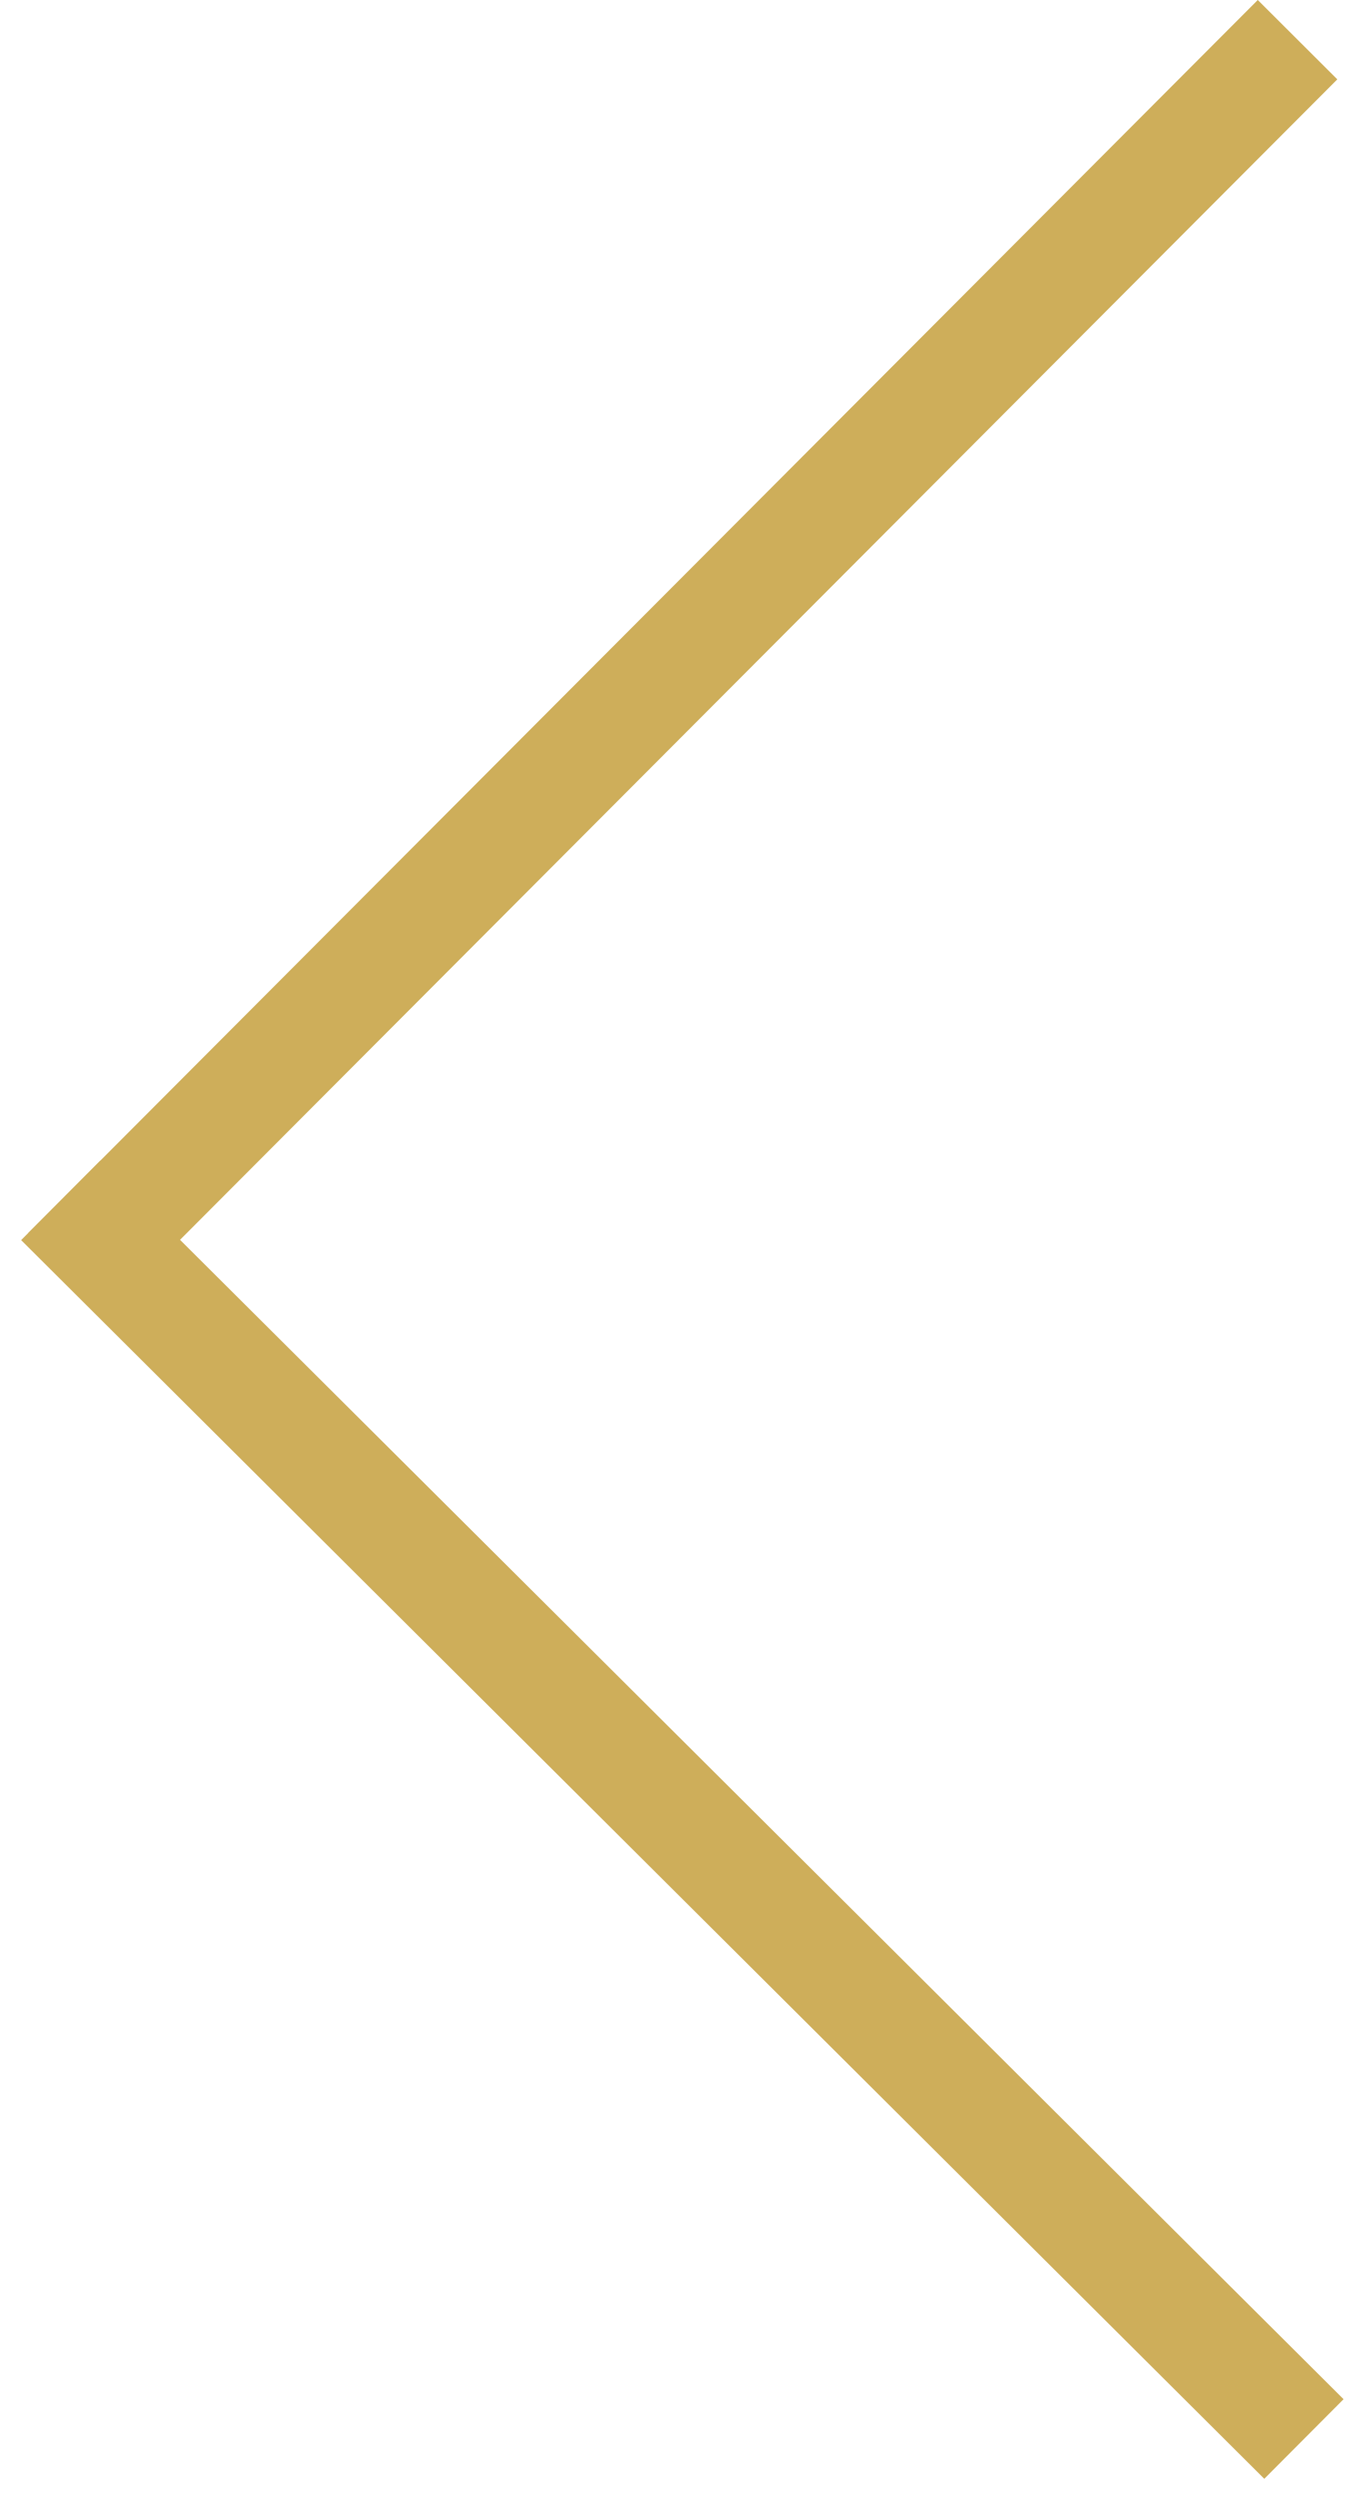 <svg width="48" height="89" viewBox="0 0 48 89" fill="none" xmlns="http://www.w3.org/2000/svg">
<rect x="3.832" y="46.719" width="4" height="62" transform="rotate(-135.07 3.832 46.719)" fill="#CEAE5A"/>
<rect x="0.753" y="44.144" width="4" height="62.48" transform="rotate(-45.112 0.753 44.144)" fill="#CEAE5A"/>
</svg>
